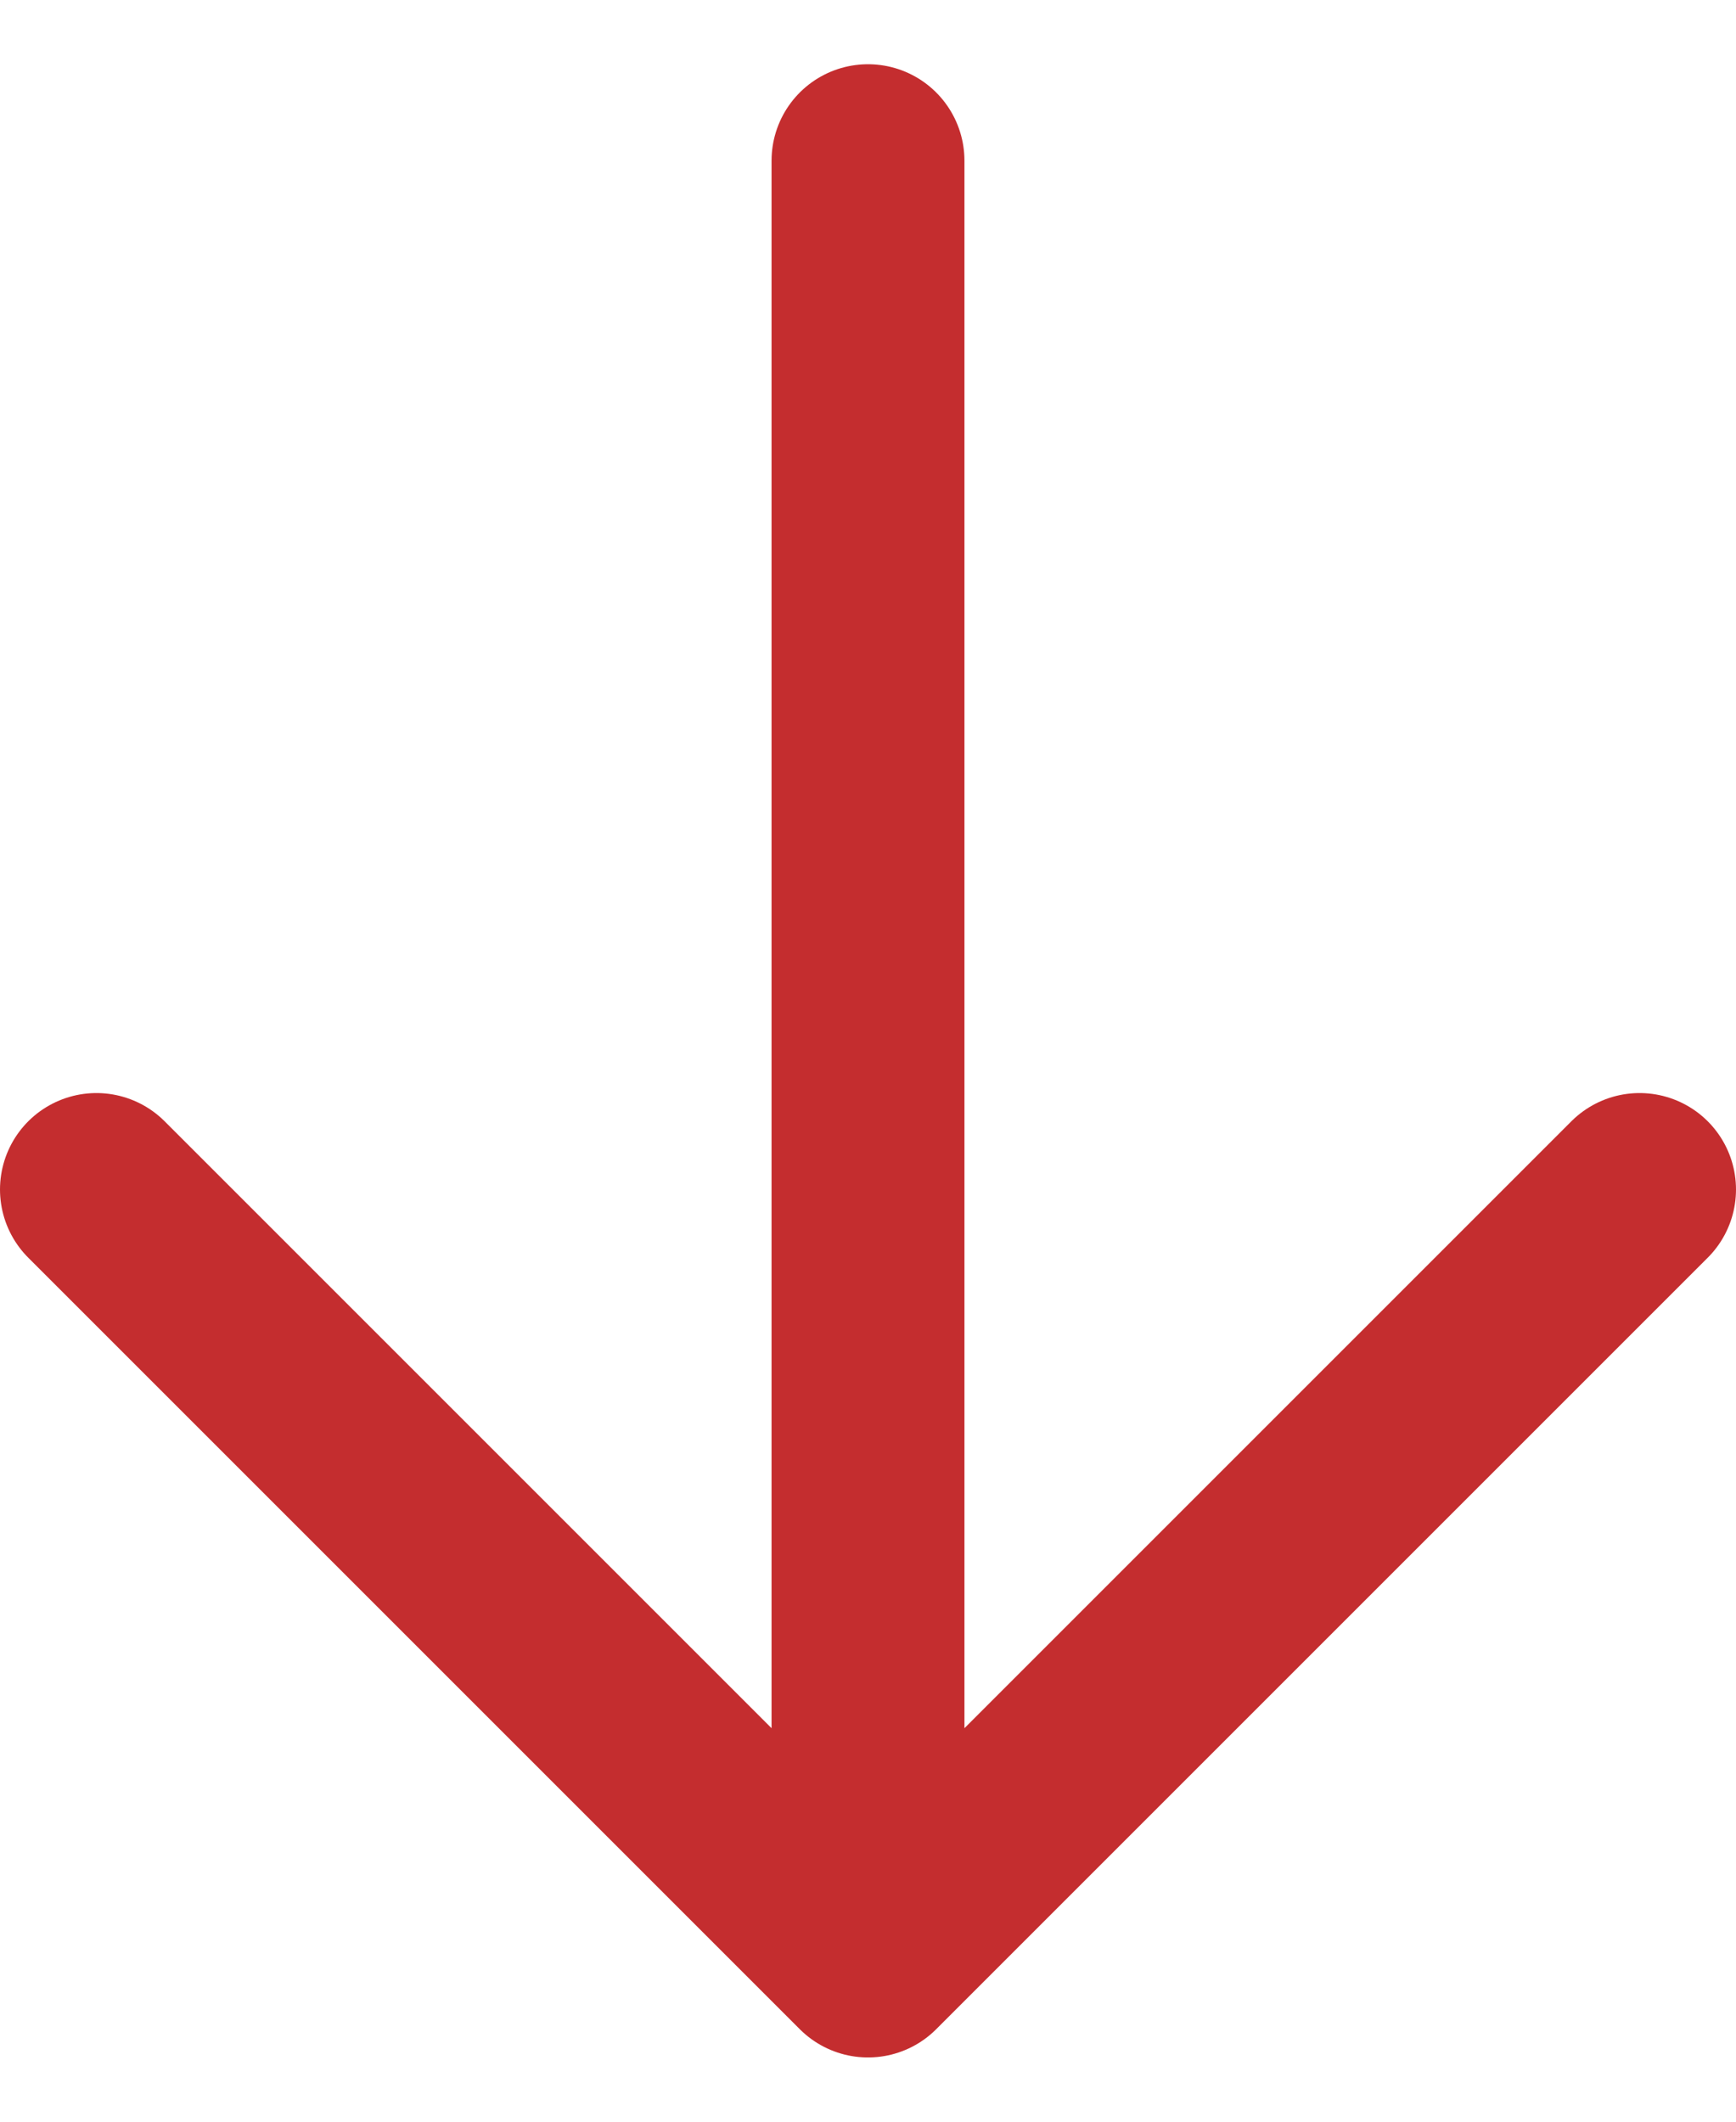 <svg width="9" height="11" viewBox="0 0 9 11" fill="none" xmlns="http://www.w3.org/2000/svg">
<path d="M4.5 10.167V0.833M4.5 10.167L8.5 6.167M4.5 10.167L0.5 6.167" stroke="#C42D2F" stroke-linecap="round" stroke-linejoin="round"/>
</svg>

